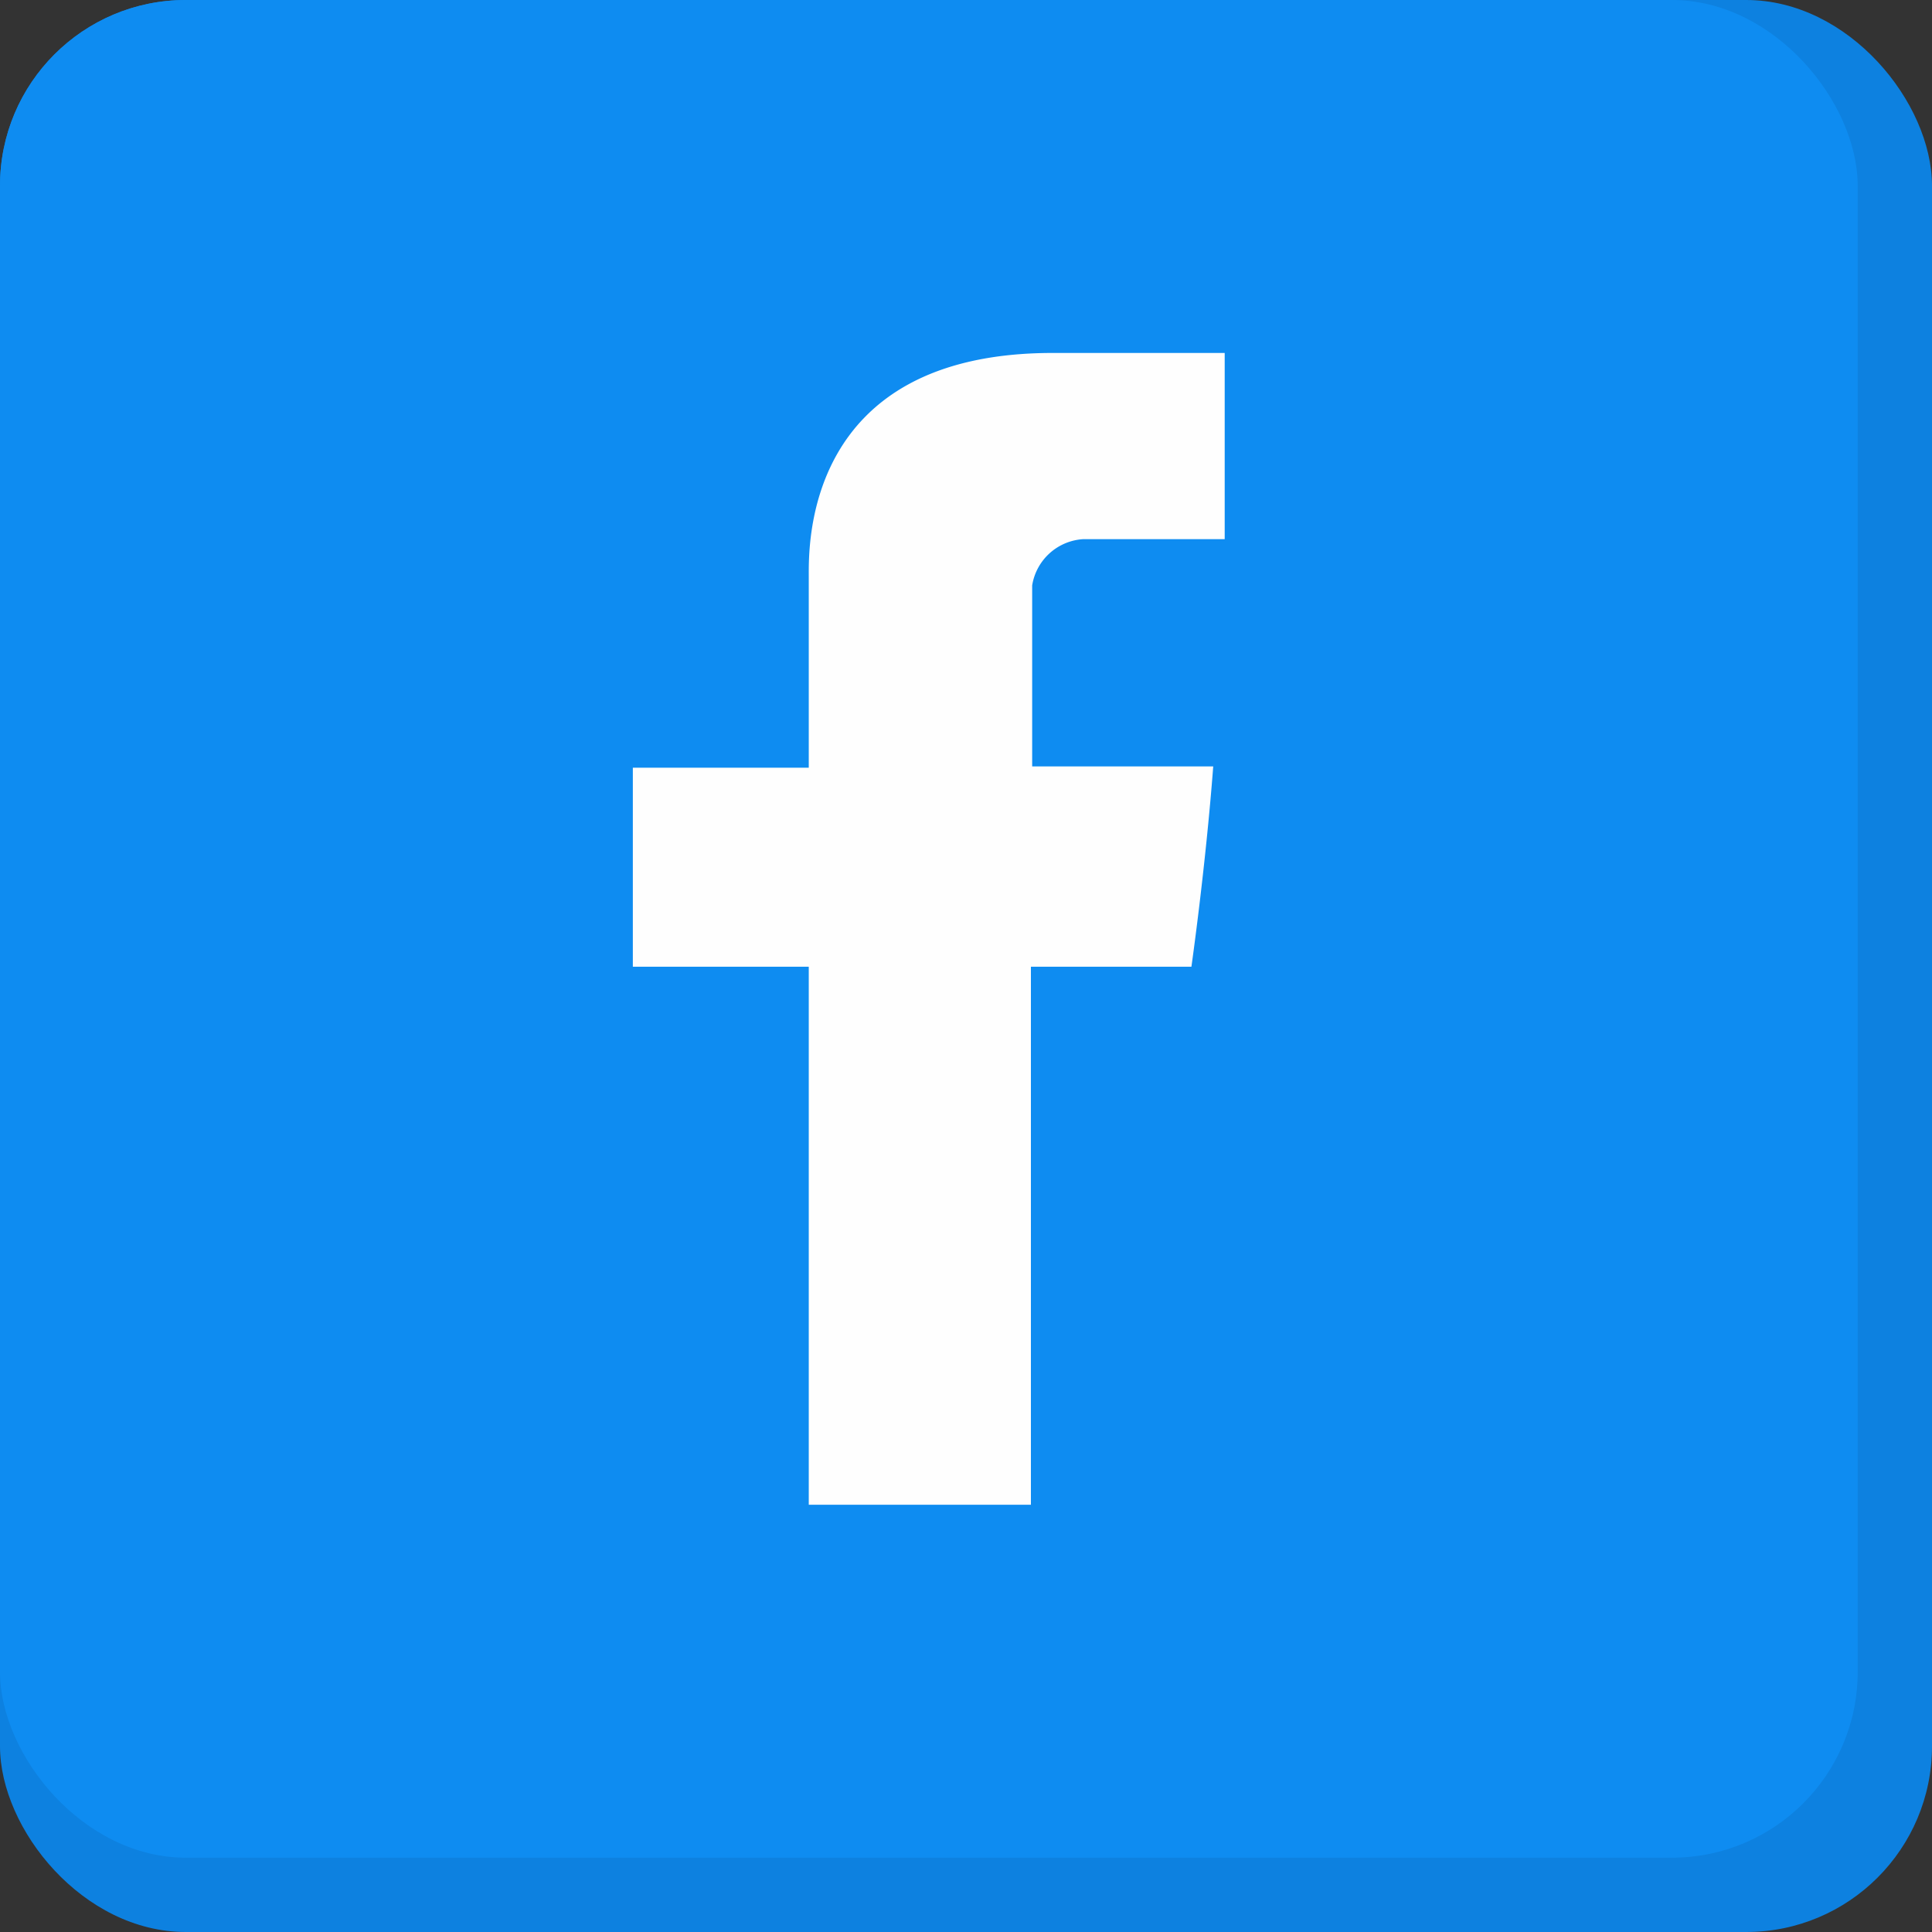 <svg xmlns="http://www.w3.org/2000/svg" width="52" height="52" viewBox="0 0 52 52"><rect x="0" y="0" width="52" height="52" fill="#333333" stroke="none"/><defs><style>.a{fill:#0d81e0;}.b{fill:#0e8cf1;}.c{fill:#fefefe;fill-rule:evenodd;}</style></defs><g transform="translate(-81 -3204)"><rect class="a" width="52" height="52" rx="5" transform="translate(81 3204)"/><rect class="b" width="50" height="50" rx="5" transform="translate(81 3204)"/><path class="c" d="M6832.735,8988.014v5.148H6828v5.357h4.735V9013h5.979v-14.48h4.32s.38-2.662.587-5.392h-4.873v-4.872a1.481,1.481,0,0,1,1.382-1.245h3.8V8982H6839.3C6832.6,8982,6832.735,8987.219,6832.735,8988.014Z" transform="translate(-6729.967 -5768.5)"/></g></svg>